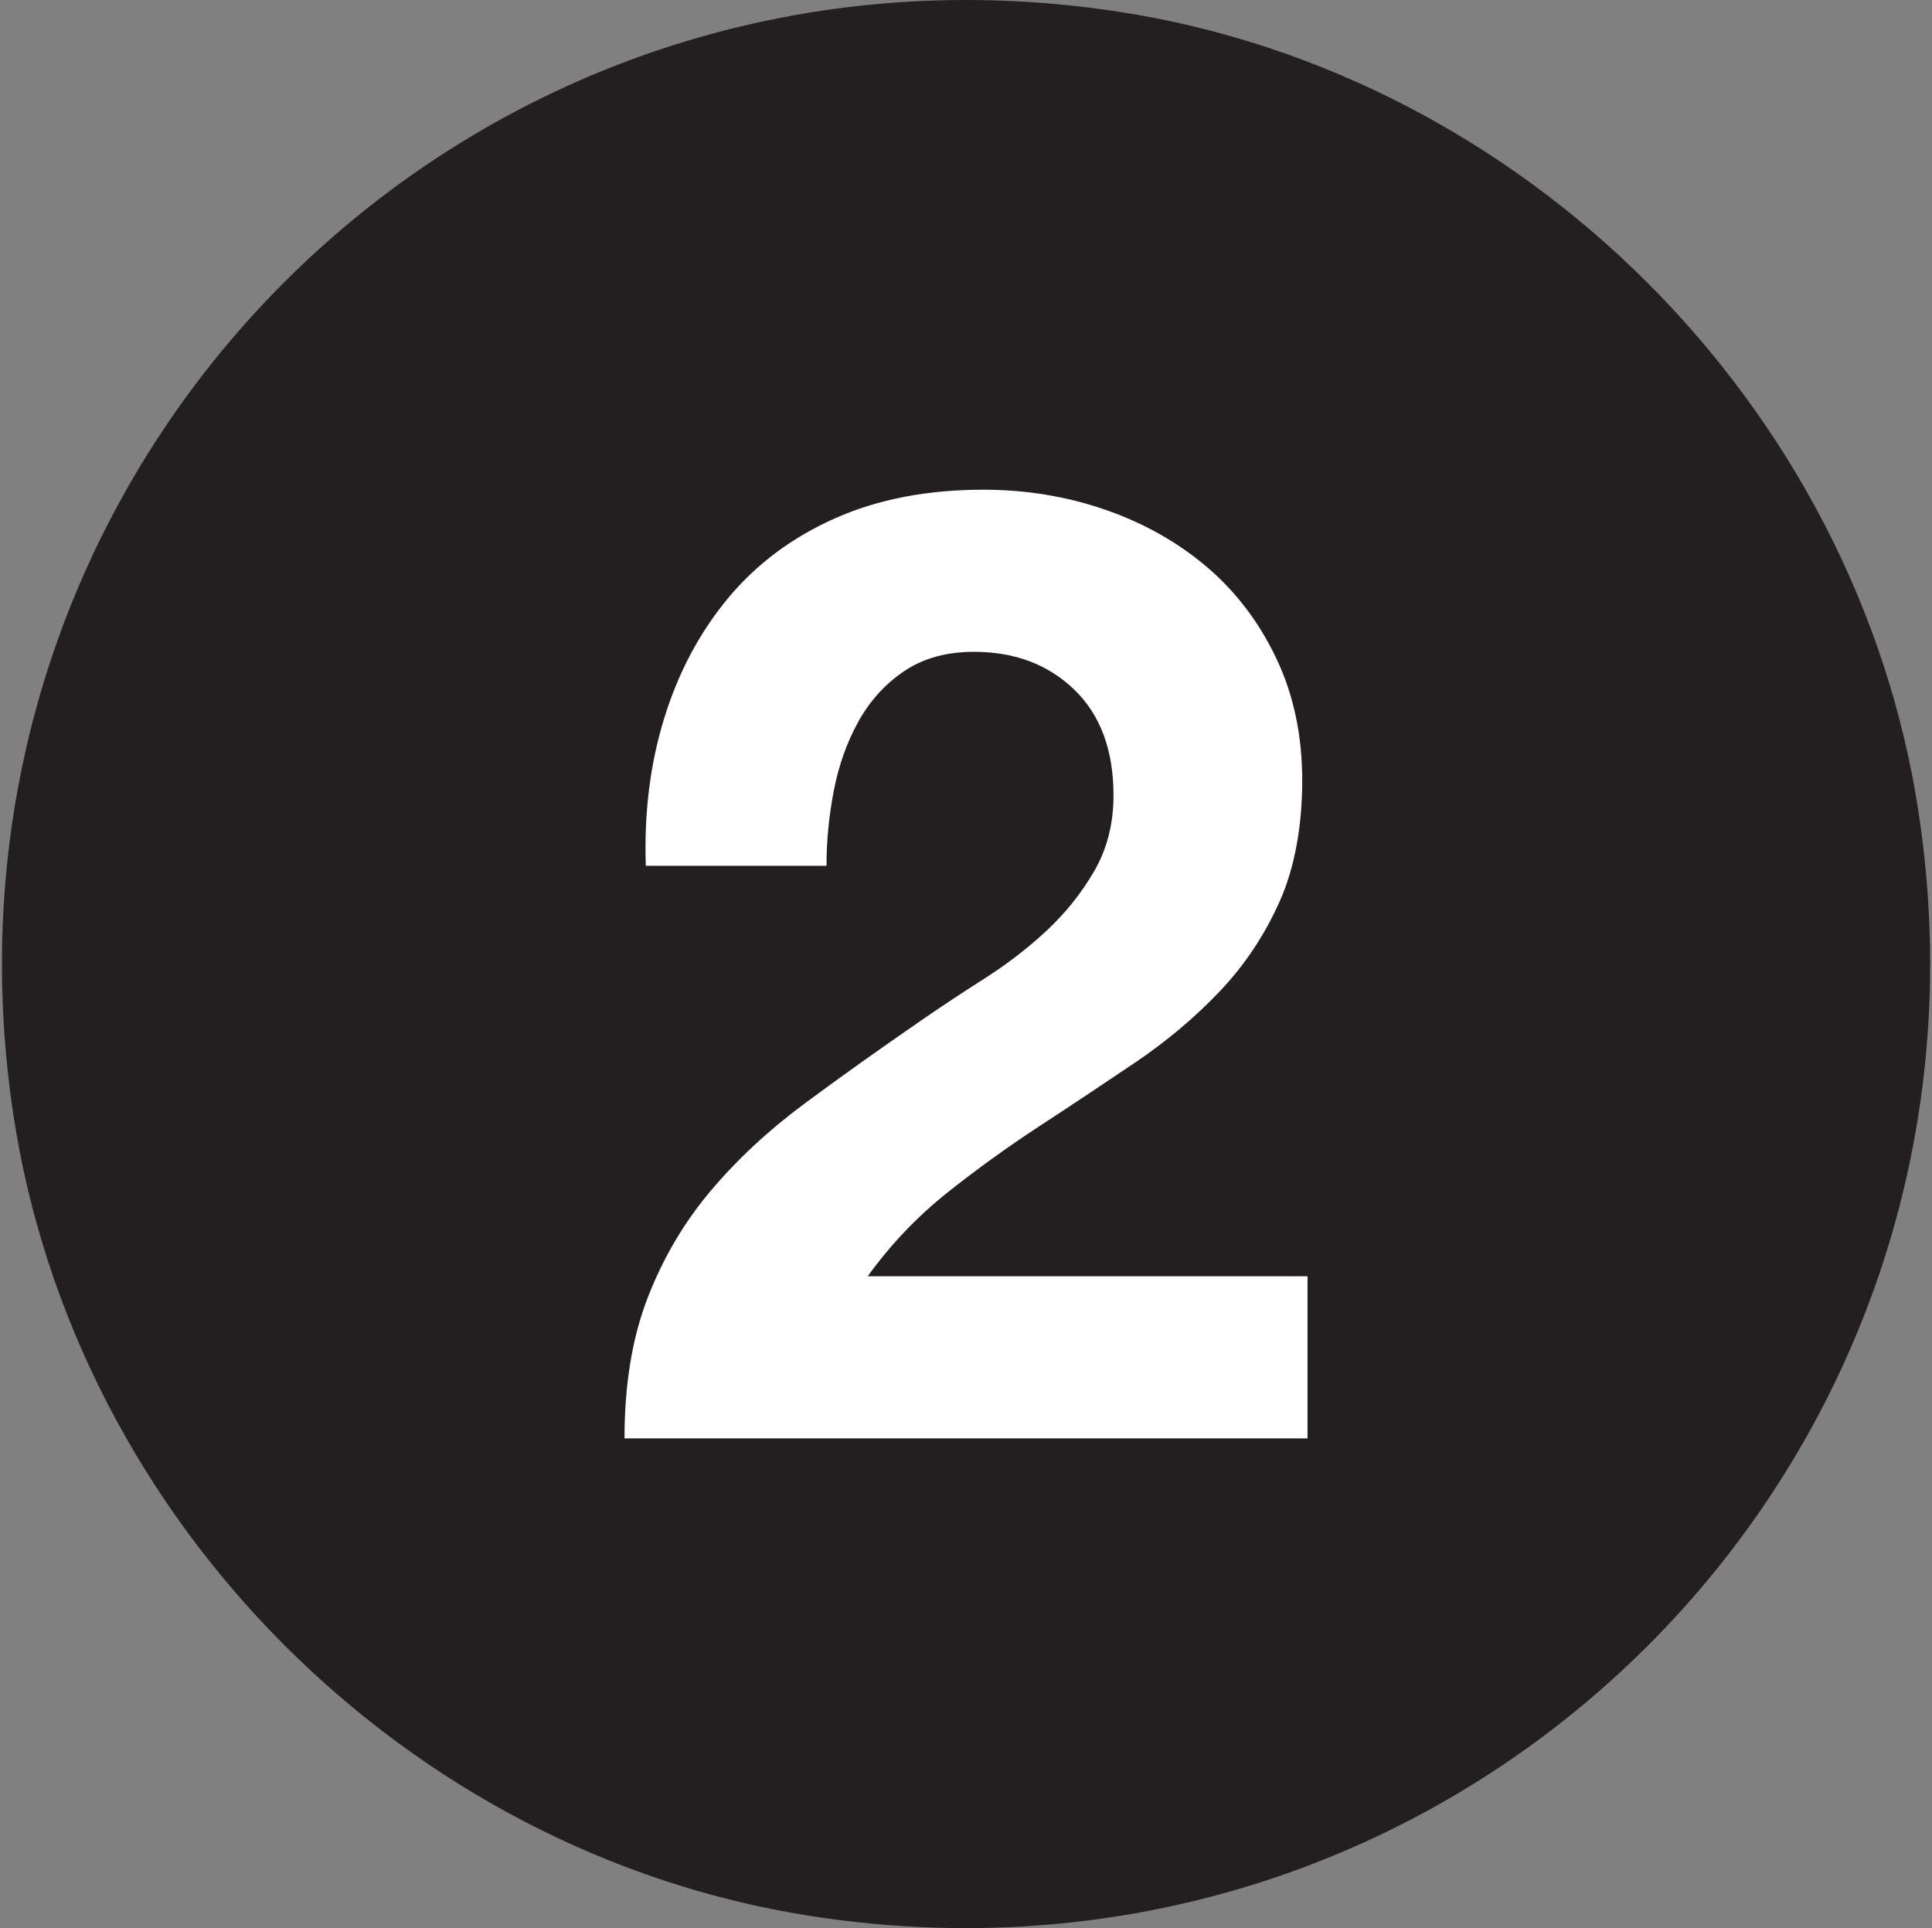 <?xml version="1.0" encoding="UTF-8"?>
<svg id="Capa_1" data-name="Capa 1" xmlns="http://www.w3.org/2000/svg" viewBox="0 0 583.15 582.02">
  <rect x="0" y="0" width="583.15" height="582.02" fill="#808080" stroke="none"/>
  <path d="m4.06,336.65C-25.76,140.02,140.98-26.56,337.6,3.53c122.58,18.76,222.76,118.97,241.48,241.56,30.06,196.87-137.18,363.72-333.93,333.34-122.51-18.92-222.5-119.22-241.09-241.78Z" fill="#231f20" fill-rule="evenodd" stroke-width="0"/>
  <path d="m200.55,216.6c4.27-13.77,10.69-25.8,19.25-36.09s19.32-18.31,32.28-24.07c12.96-5.75,27.88-8.62,44.72-8.62,12.84,0,25.07,2,36.7,6.01s21.87,9.76,30.69,17.24c8.82,7.49,15.84,16.72,21.05,27.67,5.22,10.97,7.82,23.27,7.82,36.91s-2.28,26.34-6.83,36.5c-4.54,10.16-10.57,19.19-18.05,27.08-7.49,7.89-15.98,15.04-25.47,21.45-9.49,6.42-19.05,12.78-28.67,19.06-9.63,6.29-19,13.03-28.08,20.25-9.09,7.23-17.11,15.65-24.06,25.27h132.76v48.93h-206.16c0-16.3,2.34-30.48,7.02-42.52,4.67-12.03,11.03-22.79,19.06-32.28,8.02-9.49,17.44-18.25,28.27-26.27,10.83-8.02,22.27-16.18,34.29-24.46,6.15-4.28,12.7-8.63,19.65-13.04,6.95-4.41,13.3-9.28,19.06-14.64,5.75-5.35,10.56-11.36,14.44-18.05,3.87-6.68,5.81-14.3,5.81-22.86,0-13.63-3.95-24.26-11.83-31.88-7.89-7.62-17.99-11.43-30.28-11.43-8.29,0-15.31,1.94-21.06,5.82-5.75,3.88-10.36,8.96-13.84,15.24-3.48,6.29-5.95,13.24-7.42,20.86-1.47,7.62-2.2,15.18-2.2,22.66h-54.54c-.55-16.04,1.33-30.94,5.61-44.72Z" fill="#fff" stroke-width="0"/>
</svg>